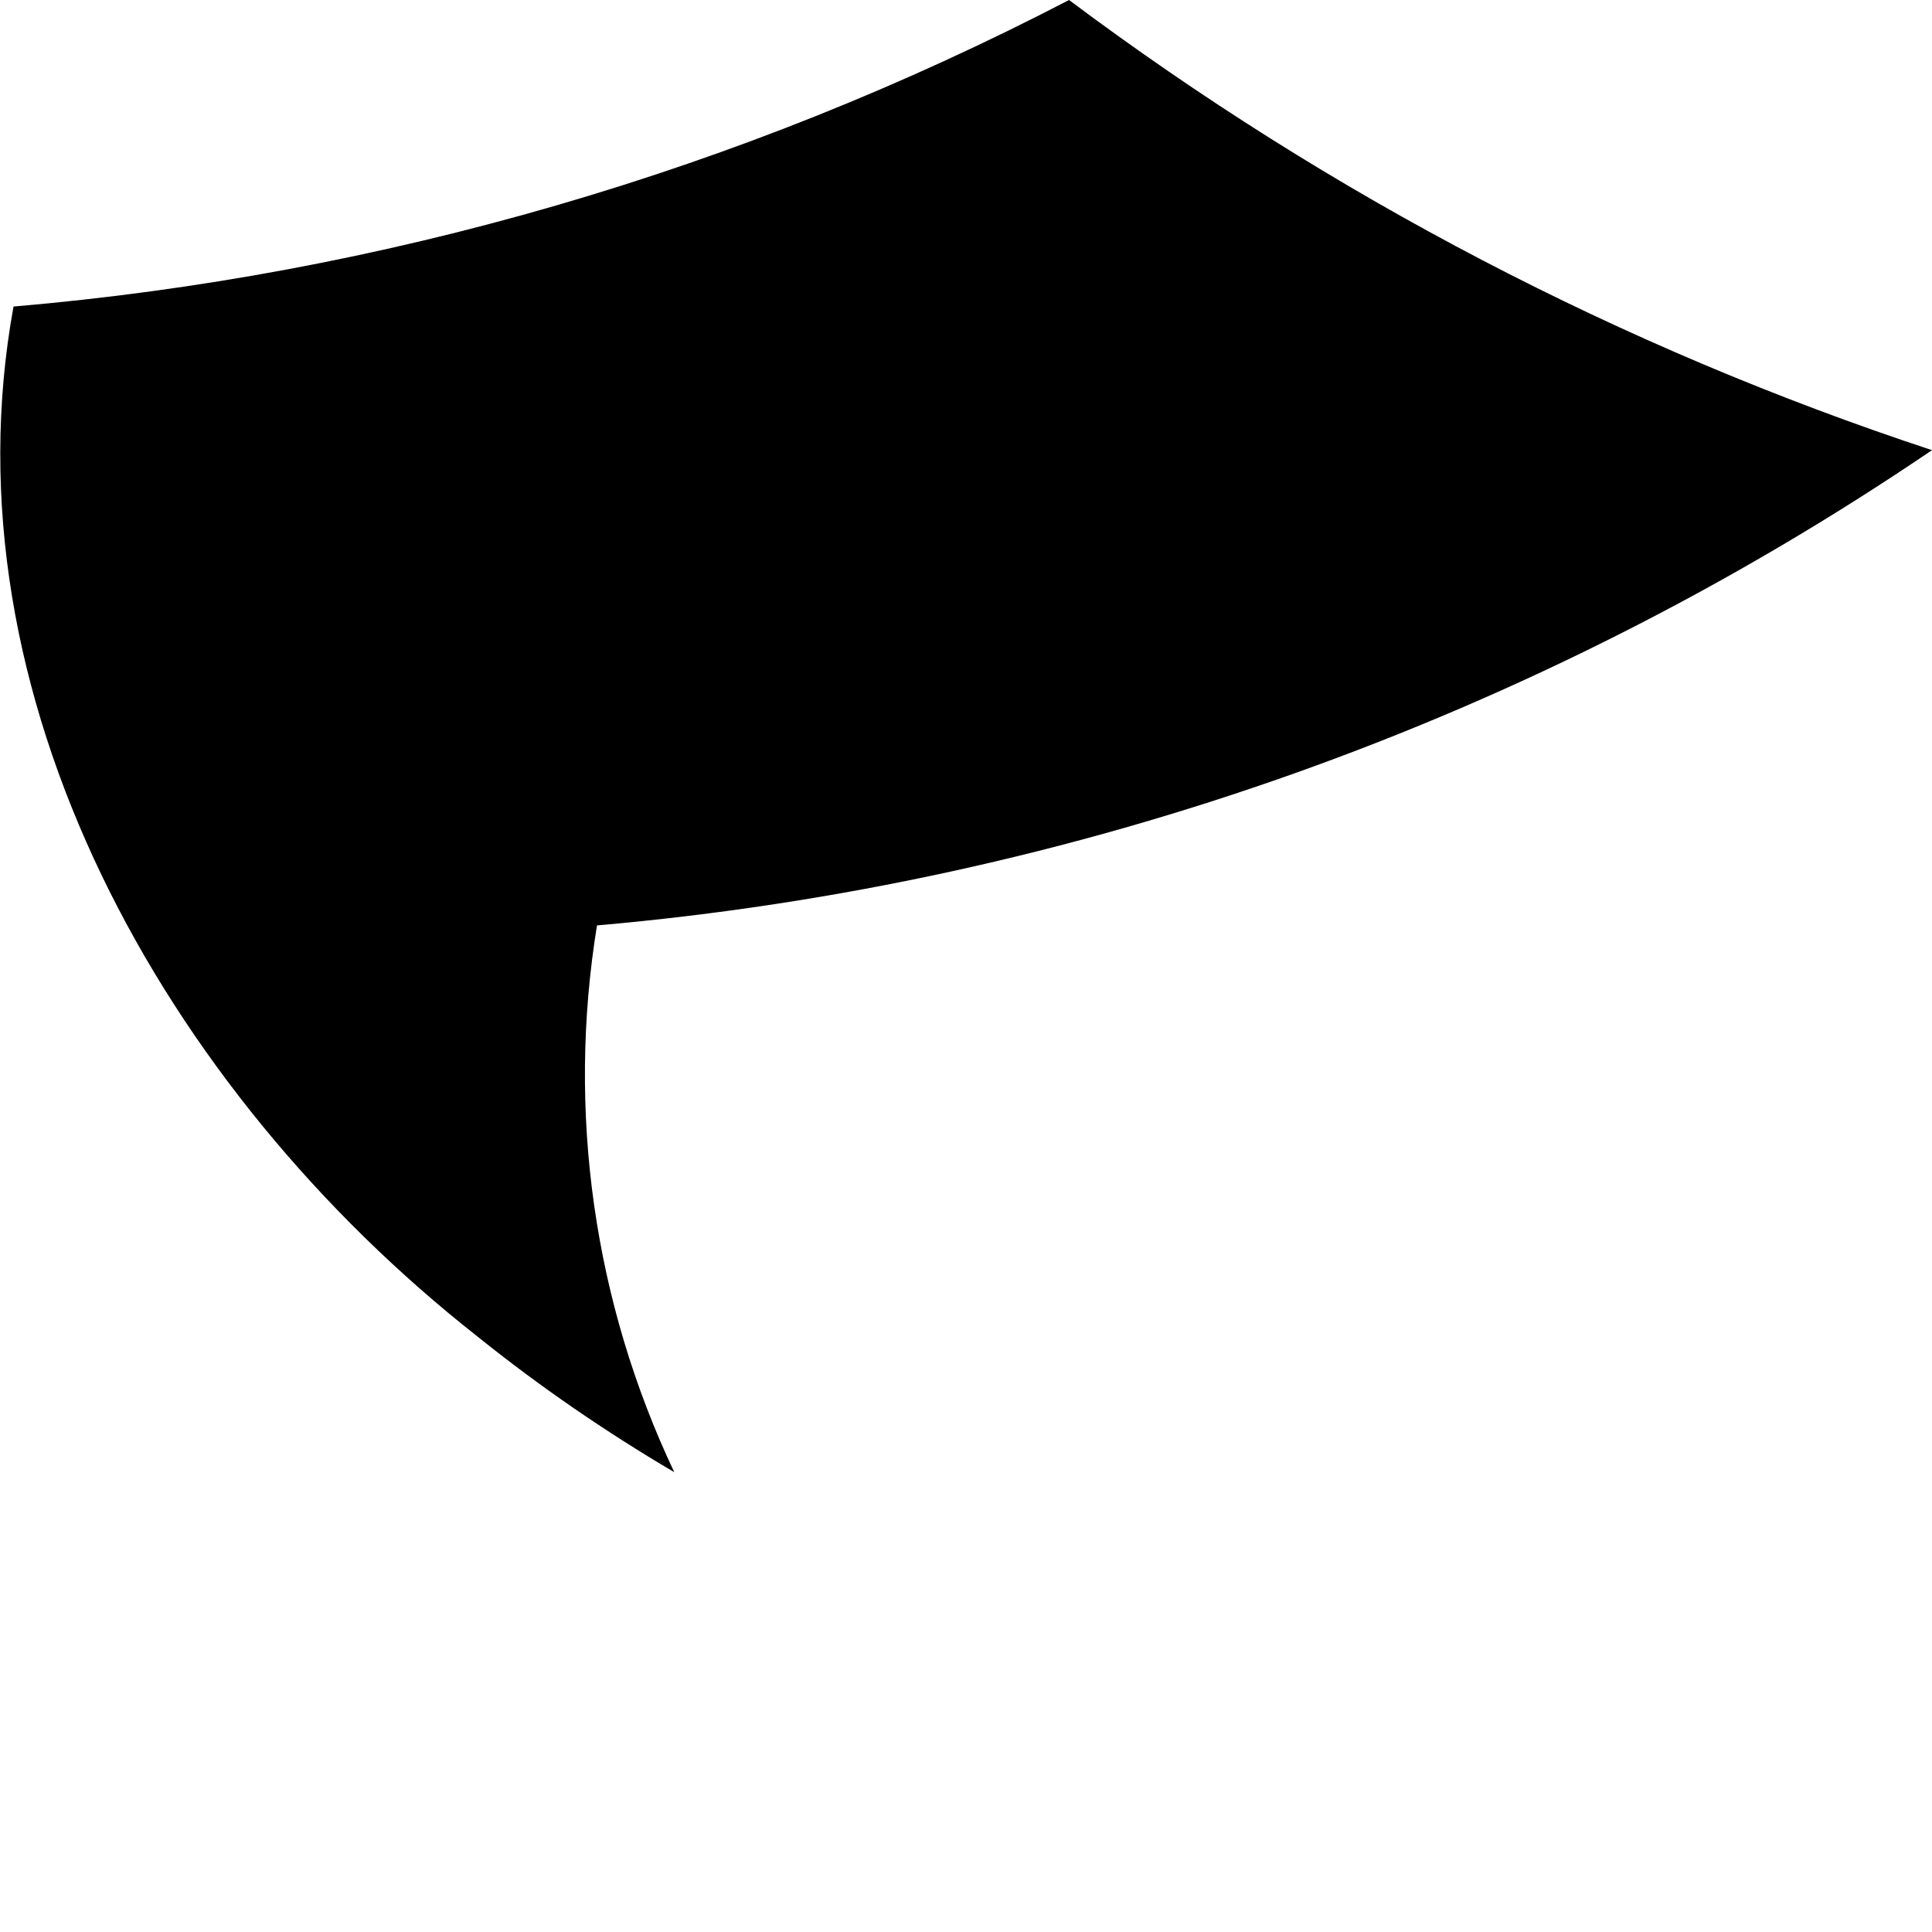 <svg width="3" height="3" viewBox="0 0 3 3" fill="none" xmlns="http://www.w3.org/2000/svg">
<path d="M3 0.699C2.518 0.54 2.066 0.304 1.66 0C1.15 0.265 0.593 0.427 0.021 0.476C-0.089 1.079 0.255 1.693 0.741 2.075C0.838 2.153 0.94 2.223 1.047 2.286C0.922 2.022 0.88 1.726 0.927 1.437C1.669 1.372 2.383 1.118 3 0.699Z" fill="black"/>
</svg>
